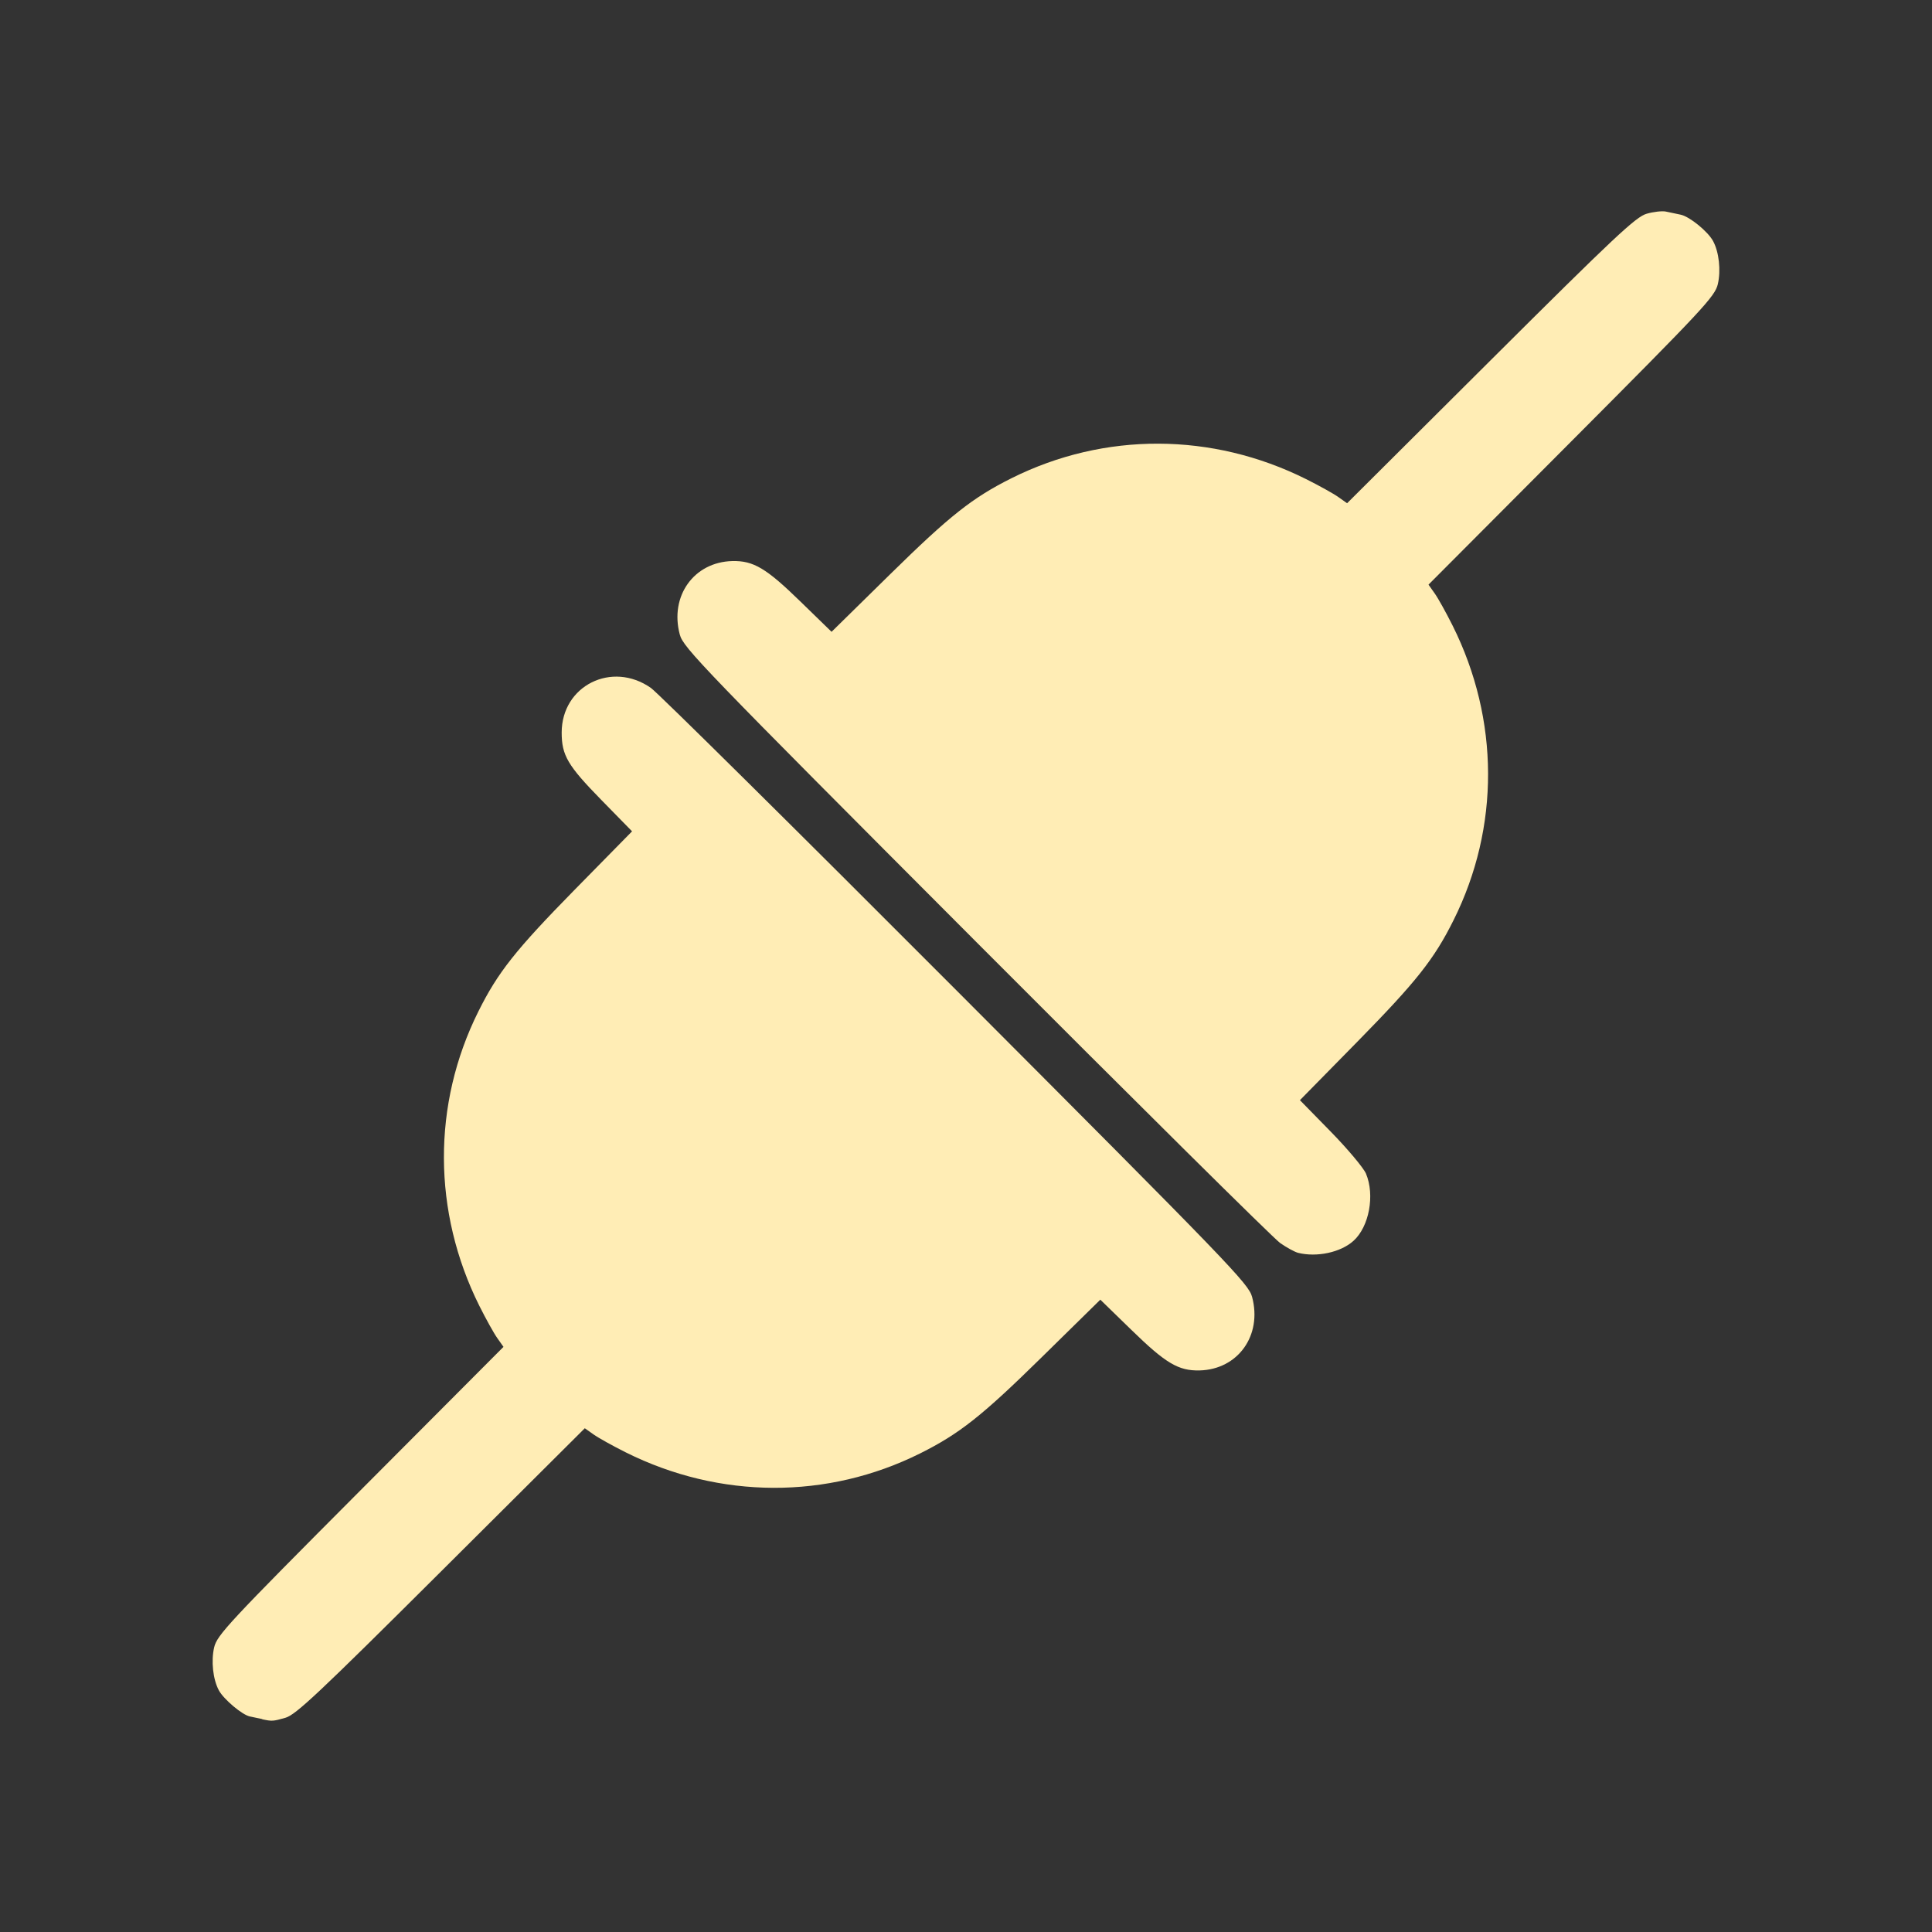 <svg viewBox="0 0 512 512" xmlns="http://www.w3.org/2000/svg">
 <rect x="0" y="0" width="512" height="512" fill="#333333" stroke="none"/>
 <path d="m69.507 455.577c-.85-.175-2.35-.5-3.3-.7-2.05-.425-6.925-4.55-8.2-6.9-1.575-2.925-2.1-7.775-1.25-11.425.775-3.25 3.8-6.5 38.748-41.573l37.923-38.048-1.625-2.3c-.9-1.25-3.05-5.125-4.775-8.575-12.424-24.899-12.524-53.423-.25-78.022 5.15-10.35 9.875-16.299 25.349-32.074l15.374-15.649-8.175-8.35c-8.875-9.075-10.475-11.775-10.475-17.824 0-12.424 13.299-19.074 23.649-11.825 1.825 1.275 38.198 37.273 80.822 79.997 72.697 72.872 77.572 77.897 78.497 81.397 2.725 10.2-3.75 19.224-13.924 19.474-5.6.125-8.975-1.875-18.099-10.775l-8.2-7.975-15.649 15.374c-15.749 15.474-21.724 20.174-32.074 25.349-24.599 12.274-53.123 12.175-78.022-.25-3.45-1.725-7.325-3.875-8.575-4.775l-2.3-1.625-38.048 37.898c-32.524 32.399-38.523 38.023-41.273 38.823-3.325.95-3.55.95-6.175.4m274.489-123.62c-.85-.225-2.975-1.375-4.7-2.575-1.725-1.2-37.998-37.148-80.622-79.872-72.697-72.872-77.572-77.897-78.497-81.397-2.725-10.2 3.75-19.224 13.924-19.474 5.6-.125 8.975 1.875 18.099 10.775l8.2 7.975 15.649-15.374c15.749-15.474 21.724-20.174 32.074-25.349 24.599-12.274 53.123-12.175 78.022.25 3.45 1.725 7.325 3.875 8.575 4.775l2.3 1.625 38.048-37.898c32.924-32.799 38.498-38.023 41.348-38.823 1.8-.525 4.1-.775 5.075-.575.975.2 2.75.575 3.925.825 2.375.5 7.225 4.45 8.6 7 1.575 2.925 2.1 7.775 1.25 11.425-.775 3.25-3.8 6.5-38.748 41.573l-37.923 38.048 1.625 2.3c.9 1.25 3.05 5.125 4.775 8.575 12.424 24.899 12.524 53.423.25 78.022-5.15 10.35-9.875 16.299-25.349 32.074l-15.374 15.649 8.175 8.35c4.5 4.6 8.675 9.6 9.325 11.1 2.4 5.725.85 14.074-3.3 17.824-3.4 3.075-9.725 4.425-14.724 3.175" fill="#ffedb5"/>
</svg>
